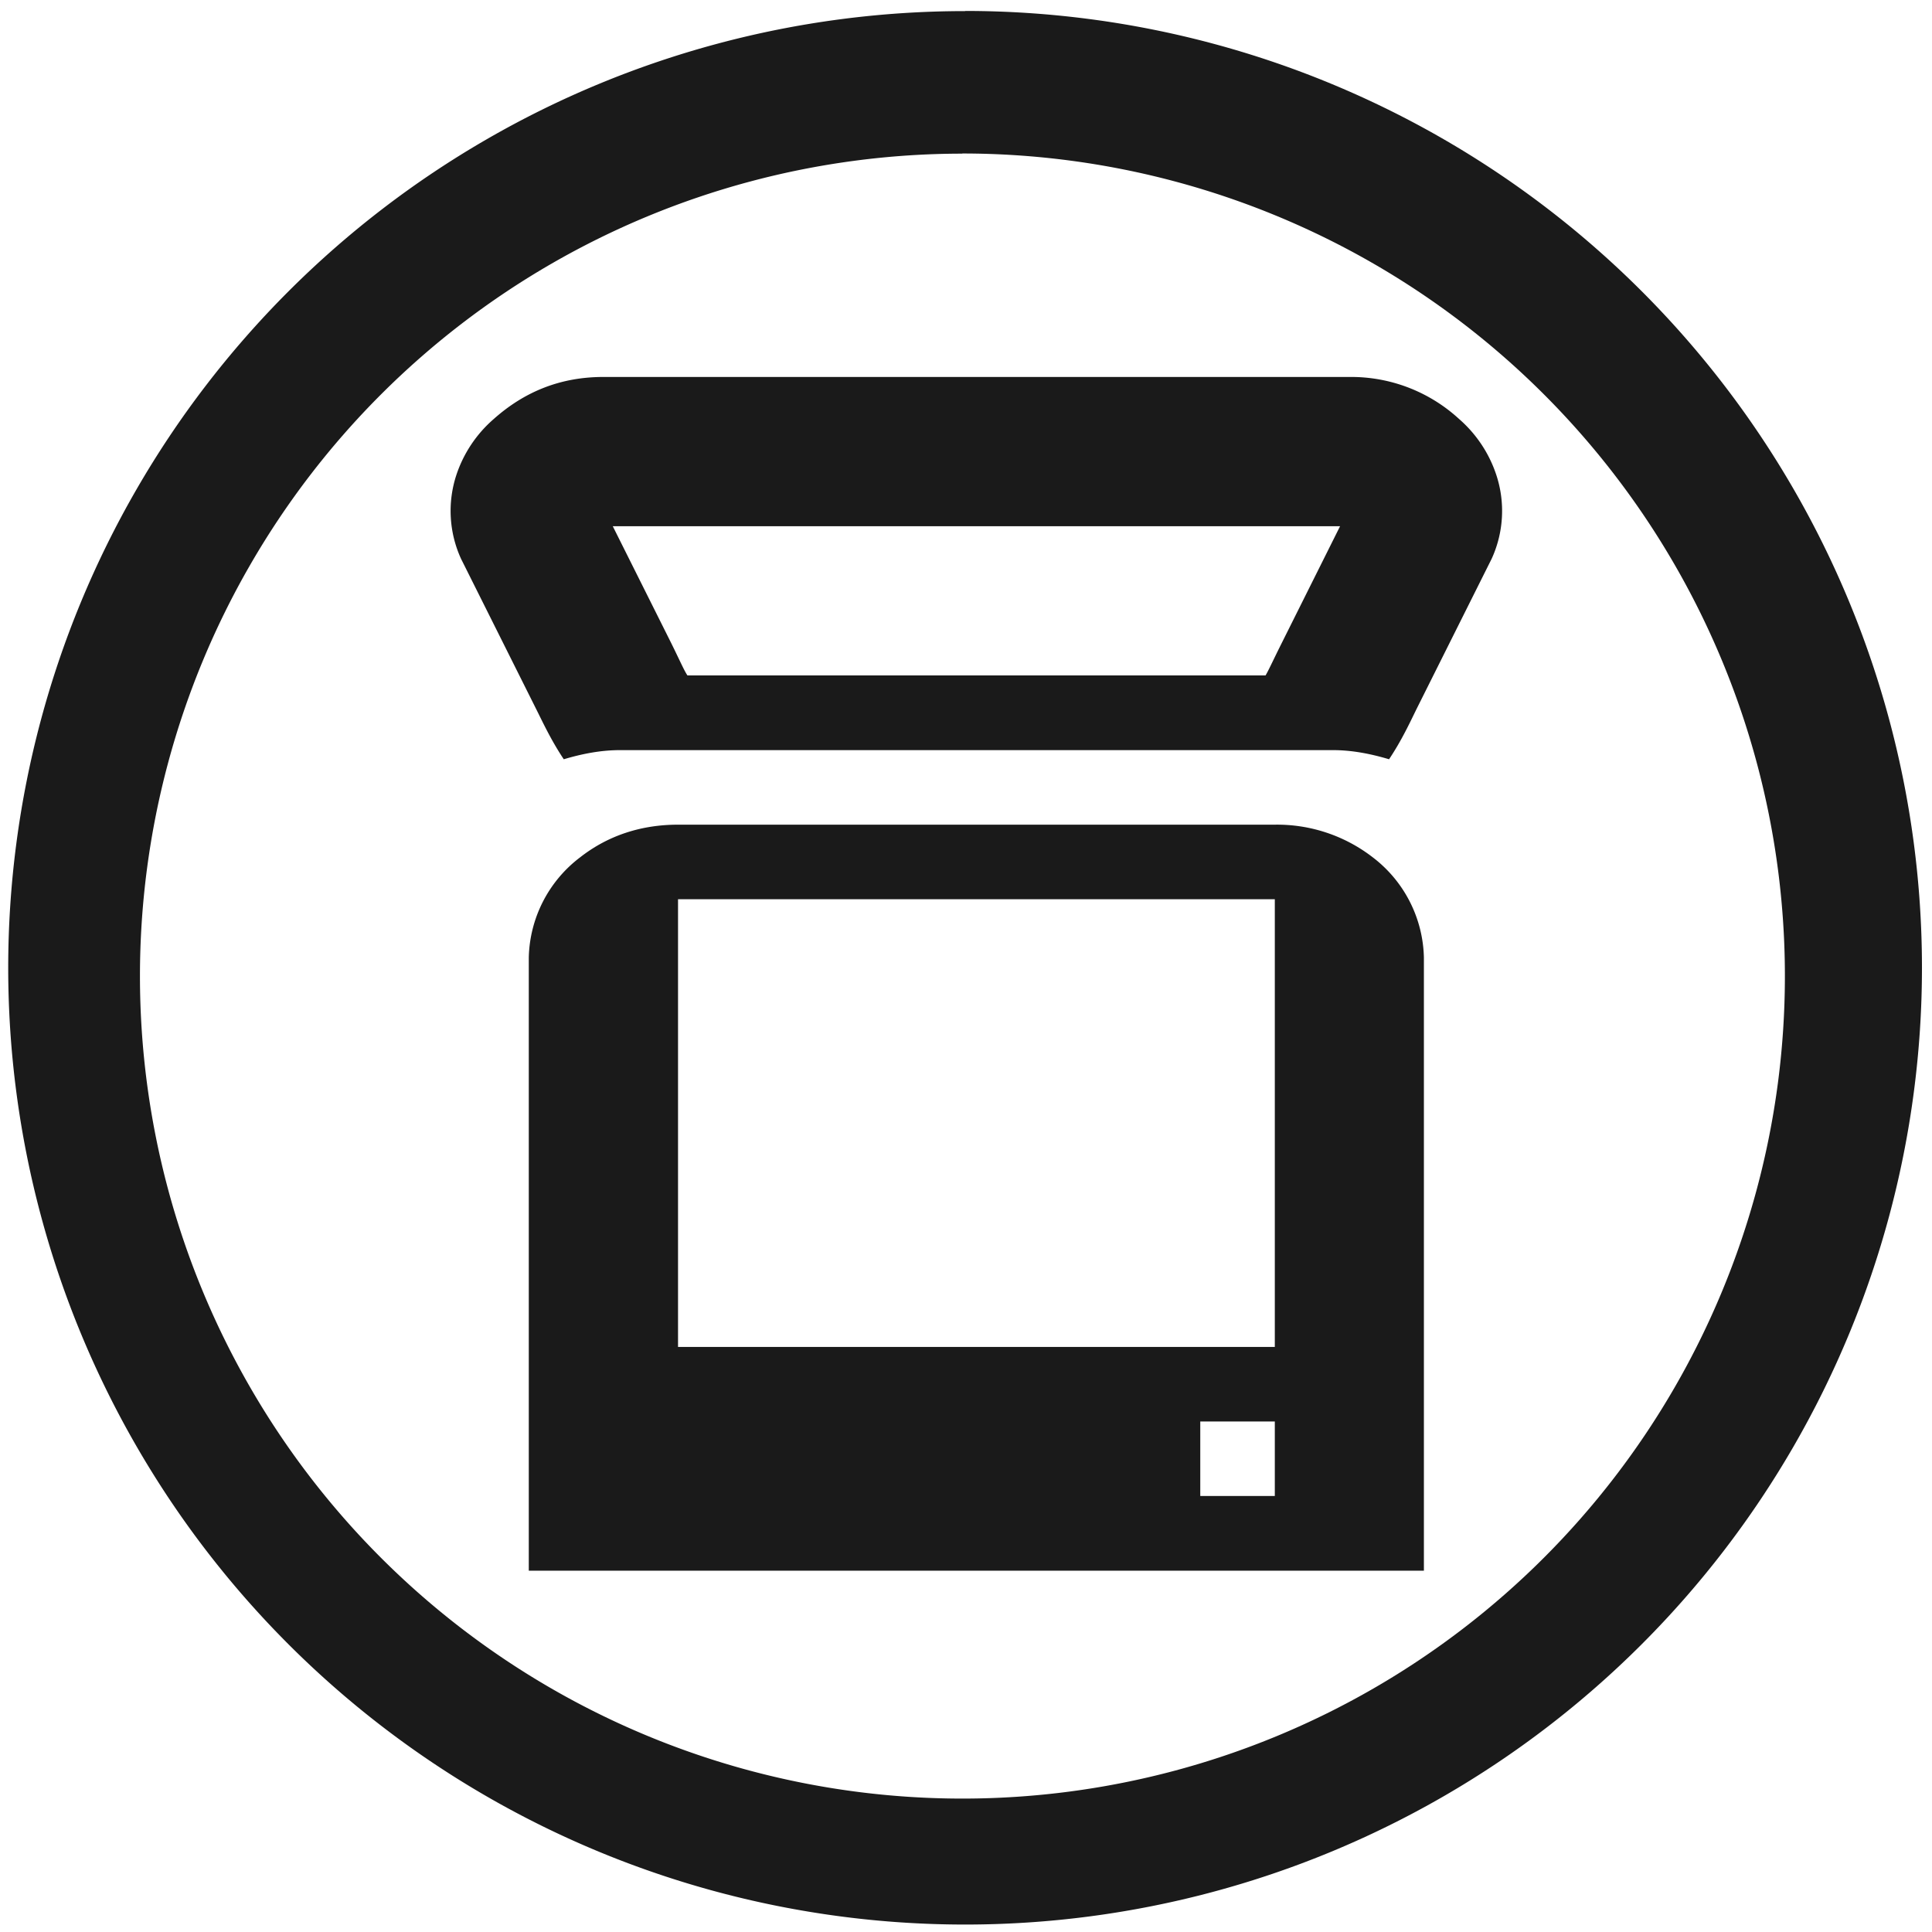 <?xml version="1.0" encoding="UTF-8" standalone="no"?>
<svg
   xmlns:dc="http://purl.org/dc/elements/1.1/"
   xmlns:cc="http://creativecommons.org/ns#"
   xmlns:rdf="http://www.w3.org/1999/02/22-rdf-syntax-ns#"
   xmlns:svg="http://www.w3.org/2000/svg"
   xmlns="http://www.w3.org/2000/svg"
   xmlns:sodipodi="http://sodipodi.sourceforge.net/DTD/sodipodi-0.dtd"
   xmlns:inkscape="http://www.inkscape.org/namespaces/inkscape"
   width="48"
   height="48"
   viewBox="0 0 12.7 12.7"
   version="1.1"
   id="svg4"
   sodipodi:docname="scanner.svg"
   inkscape:version="0.92.4 (5da689c313, 2019-01-14)">
  <defs
     id="defs8" />
  <sodipodi:namedview
     pagecolor="#ffffff"
     bordercolor="#666666"
     borderopacity="1"
     objecttolerance="10"
     gridtolerance="10"
     guidetolerance="10"
     inkscape:pageopacity="0"
     inkscape:pageshadow="2"
     inkscape:window-width="1087"
     inkscape:window-height="480"
     id="namedview6"
     showgrid="false"
     inkscape:zoom="4.9166667"
     inkscape:cx="2.1355932"
     inkscape:cy="24"
     inkscape:window-x="0"
     inkscape:window-y="25"
     inkscape:window-maximized="0"
     inkscape:current-layer="svg4" />
  <path
     d="m 6.344,0.073 a 6.29,6.29 0 0 0 -6.29,6.29 6.29,6.29 0 0 0 6.29,6.288 6.29,6.29 0 0 0 6.29,-6.289 6.29,6.29 0 0 0 -6.29,-6.29 z M 6.326,1.009 A 5.407,5.407 0 0 1 11.733,6.416 5.407,5.407 0 0 1 6.326,11.823 5.407,5.407 0 0 1 0.92,6.416 5.407,5.407 0 0 1 6.326,1.01 Z m -2.36,1.469 c -0.284,0 -0.52,0.098 -0.72,0.276 A 0.834,0.834 0 0 0 3,3.122 0.757,0.757 0 0 0 3.031,3.674 l 0.49,0.98 c 0.044,0.087 0.1,0.21 0.185,0.337 0.117,-0.035 0.242,-0.06 0.368,-0.06 h 4.69 c 0.125,0 0.25,0.025 0.367,0.06 0.085,-0.127 0.141,-0.25 0.184,-0.337 l 0.49,-0.98 A 0.755,0.755 0 0 0 9.836,3.122 0.834,0.834 0 0 0 9.591,2.754 1.048,1.048 0 0 0 8.871,2.478 Z M 4.028,3.459 H 8.809 L 8.426,4.226 C 8.368,4.342 8.339,4.407 8.319,4.44 h -3.8 C 4.497,4.408 4.469,4.342 4.411,4.225 Z m 0.429,1.962 c -0.24,0 -0.459,0.07 -0.644,0.215 A 0.85,0.85 0 0 0 3.476,6.294 v 4.031 H 9.36 V 6.295 A 0.852,0.852 0 0 0 9.023,5.635 1.027,1.027 0 0 0 8.379,5.421 Z m 0,0.49 H 8.38 V 8.854 H 4.457 V 5.91 Z M 7.89,9.344 h 0.49 v 0.49 H 7.89 Z"
     id="path2"
     inkscape:connector-curvature="0"
     style="fill:#1a1a1a" />
</svg>

